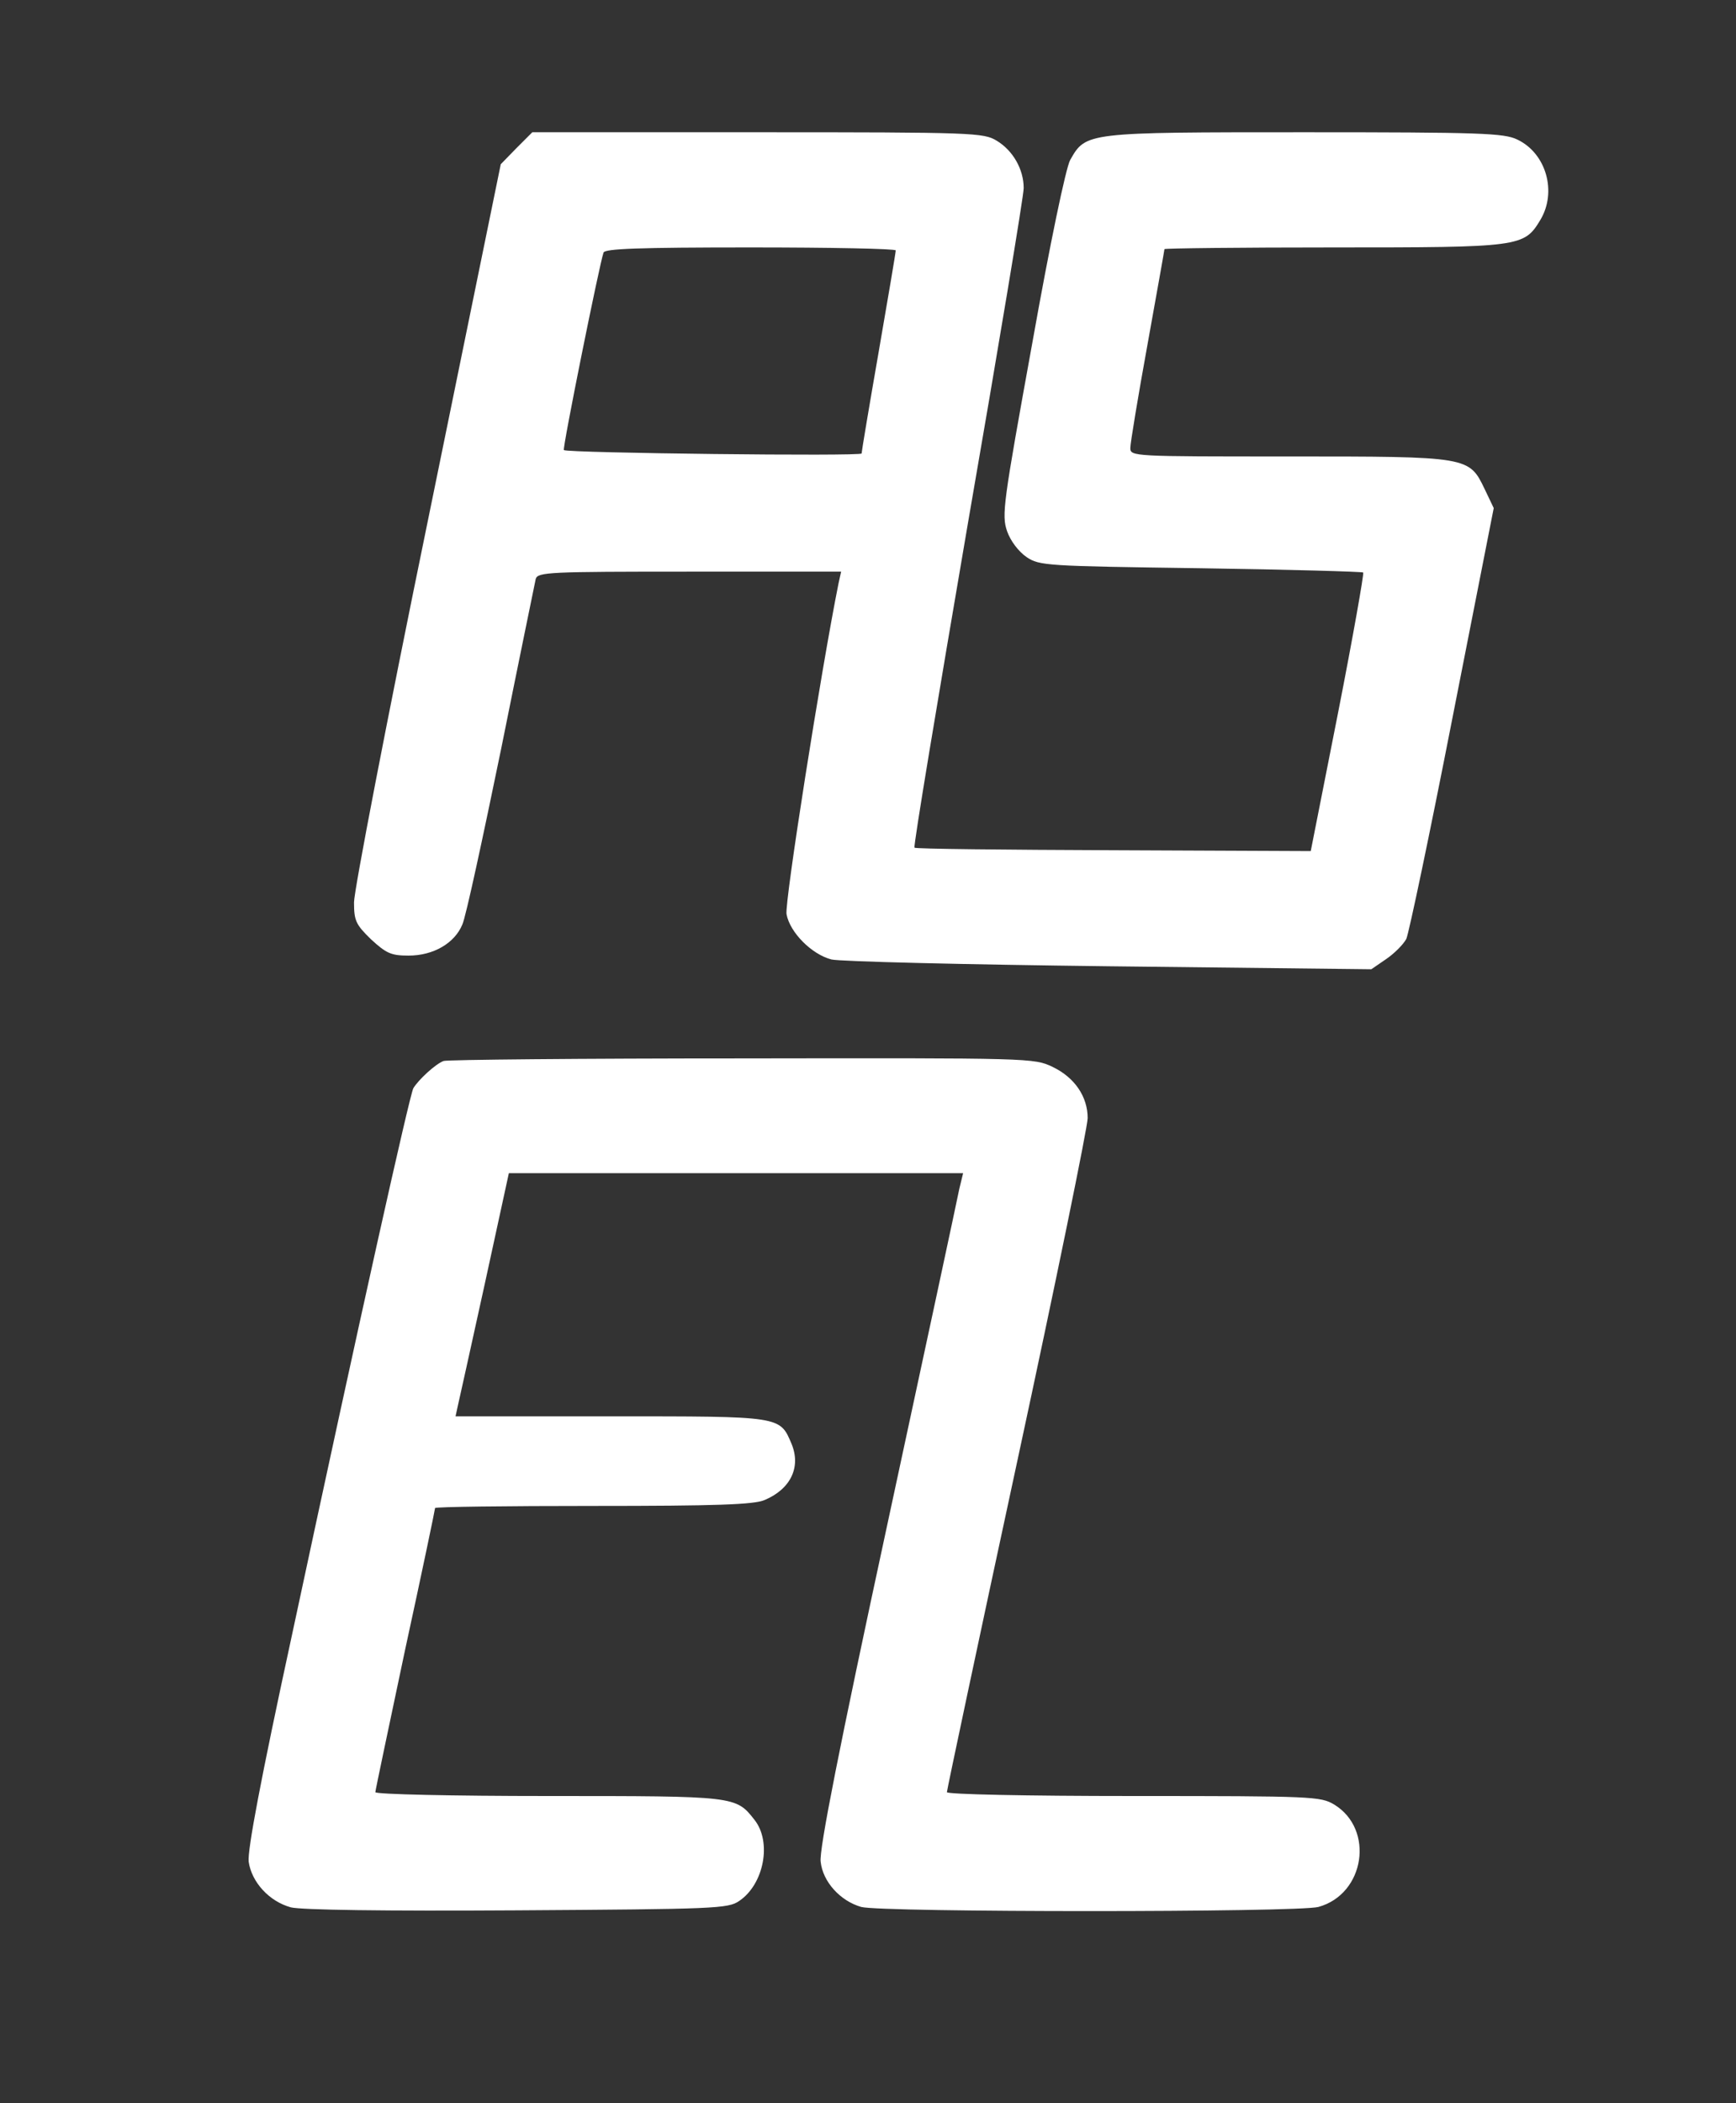 <?xml version="1.0" standalone="no"?>
<!DOCTYPE svg PUBLIC "-//W3C//DTD SVG 20010904//EN"
 "http://www.w3.org/TR/2001/REC-SVG-20010904/DTD/svg10.dtd">
<svg version="1.0" xmlns="http://www.w3.org/2000/svg"
 width="407pt" height="493pt" viewBox="0 0 407 493"
 preserveAspectRatio="xMidYMid meet">
<rect x="0" y="0" width="407" height="493" fill="#333333" stroke="none"/>
<g transform="translate(0,493) scale(0.1,-0.1)"
fill="#ffffff" stroke="none">
<path d="M1211 4583 l-37 -38 -172 -841 c-95 -462 -172 -862 -172 -889 0 -43
4 -52 40 -87 36 -33 47 -38 88 -38 58 0 108 29 126 73 8 17 48 203 91 412 42
209 79 388 81 398 5 16 31 17 360 17 l356 0 -6 -27 c-41 -204 -127 -750 -122
-776 8 -43 59 -94 105 -106 20 -5 313 -12 651 -16 l615 -7 35 24 c19 13 40 34
47 47 6 13 55 246 108 517 l97 493 -21 44 c-37 77 -36 77 -460 77 -365 0 -371
0 -371 20 0 11 18 120 40 241 22 122 40 223 40 225 0 2 178 4 396 4 438 0 447
1 485 64 40 66 14 157 -54 189 -31 15 -86 17 -499 17 -513 0 -512 0 -549 -65
-10 -18 -47 -194 -89 -430 -68 -375 -72 -402 -59 -440 8 -23 27 -48 46 -61 30
-20 45 -21 408 -26 207 -3 378 -8 381 -10 2 -3 -24 -151 -59 -329 l-64 -324
-462 2 c-255 1 -465 3 -467 6 -3 3 54 344 125 759 72 415 131 769 131 787 0
44 -25 88 -63 111 -31 19 -54 20 -561 20 l-528 0 -37 -37z m889 -240 c0 -5
-18 -111 -40 -238 -22 -126 -40 -234 -40 -238 0 -7 -690 1 -698 8 -4 3 84 439
93 463 3 9 82 12 345 12 187 0 340 -3 340 -7z"/>
<path d="M1040 2443 c-19 -7 -59 -44 -71 -64 -9 -18 -124 -532 -285 -1284 -73
-337 -104 -502 -101 -529 7 -48 48 -93 99 -107 25 -6 215 -9 531 -7 464 3 494
4 520 22 58 39 77 138 36 190 -44 56 -43 56 -484 56 -223 0 -405 4 -405 9 0 4
32 155 70 335 39 179 70 328 70 331 0 3 167 5 370 5 290 0 378 3 403 14 61 26
85 77 63 131 -28 66 -22 65 -424 65 l-364 0 5 23 c3 12 31 140 63 285 l57 262
532 0 533 0 -9 -37 c-4 -21 -80 -375 -169 -788 -112 -519 -160 -762 -156 -789
5 -47 46 -92 95 -106 48 -13 1024 -13 1072 0 109 30 132 182 37 240 -32 19
-49 20 -470 20 -255 0 -438 4 -438 9 0 5 74 354 165 776 91 422 165 784 165
804 0 50 -30 95 -82 120 -44 21 -49 21 -729 20 -376 0 -691 -3 -699 -6z"/>
</g>
</svg>
